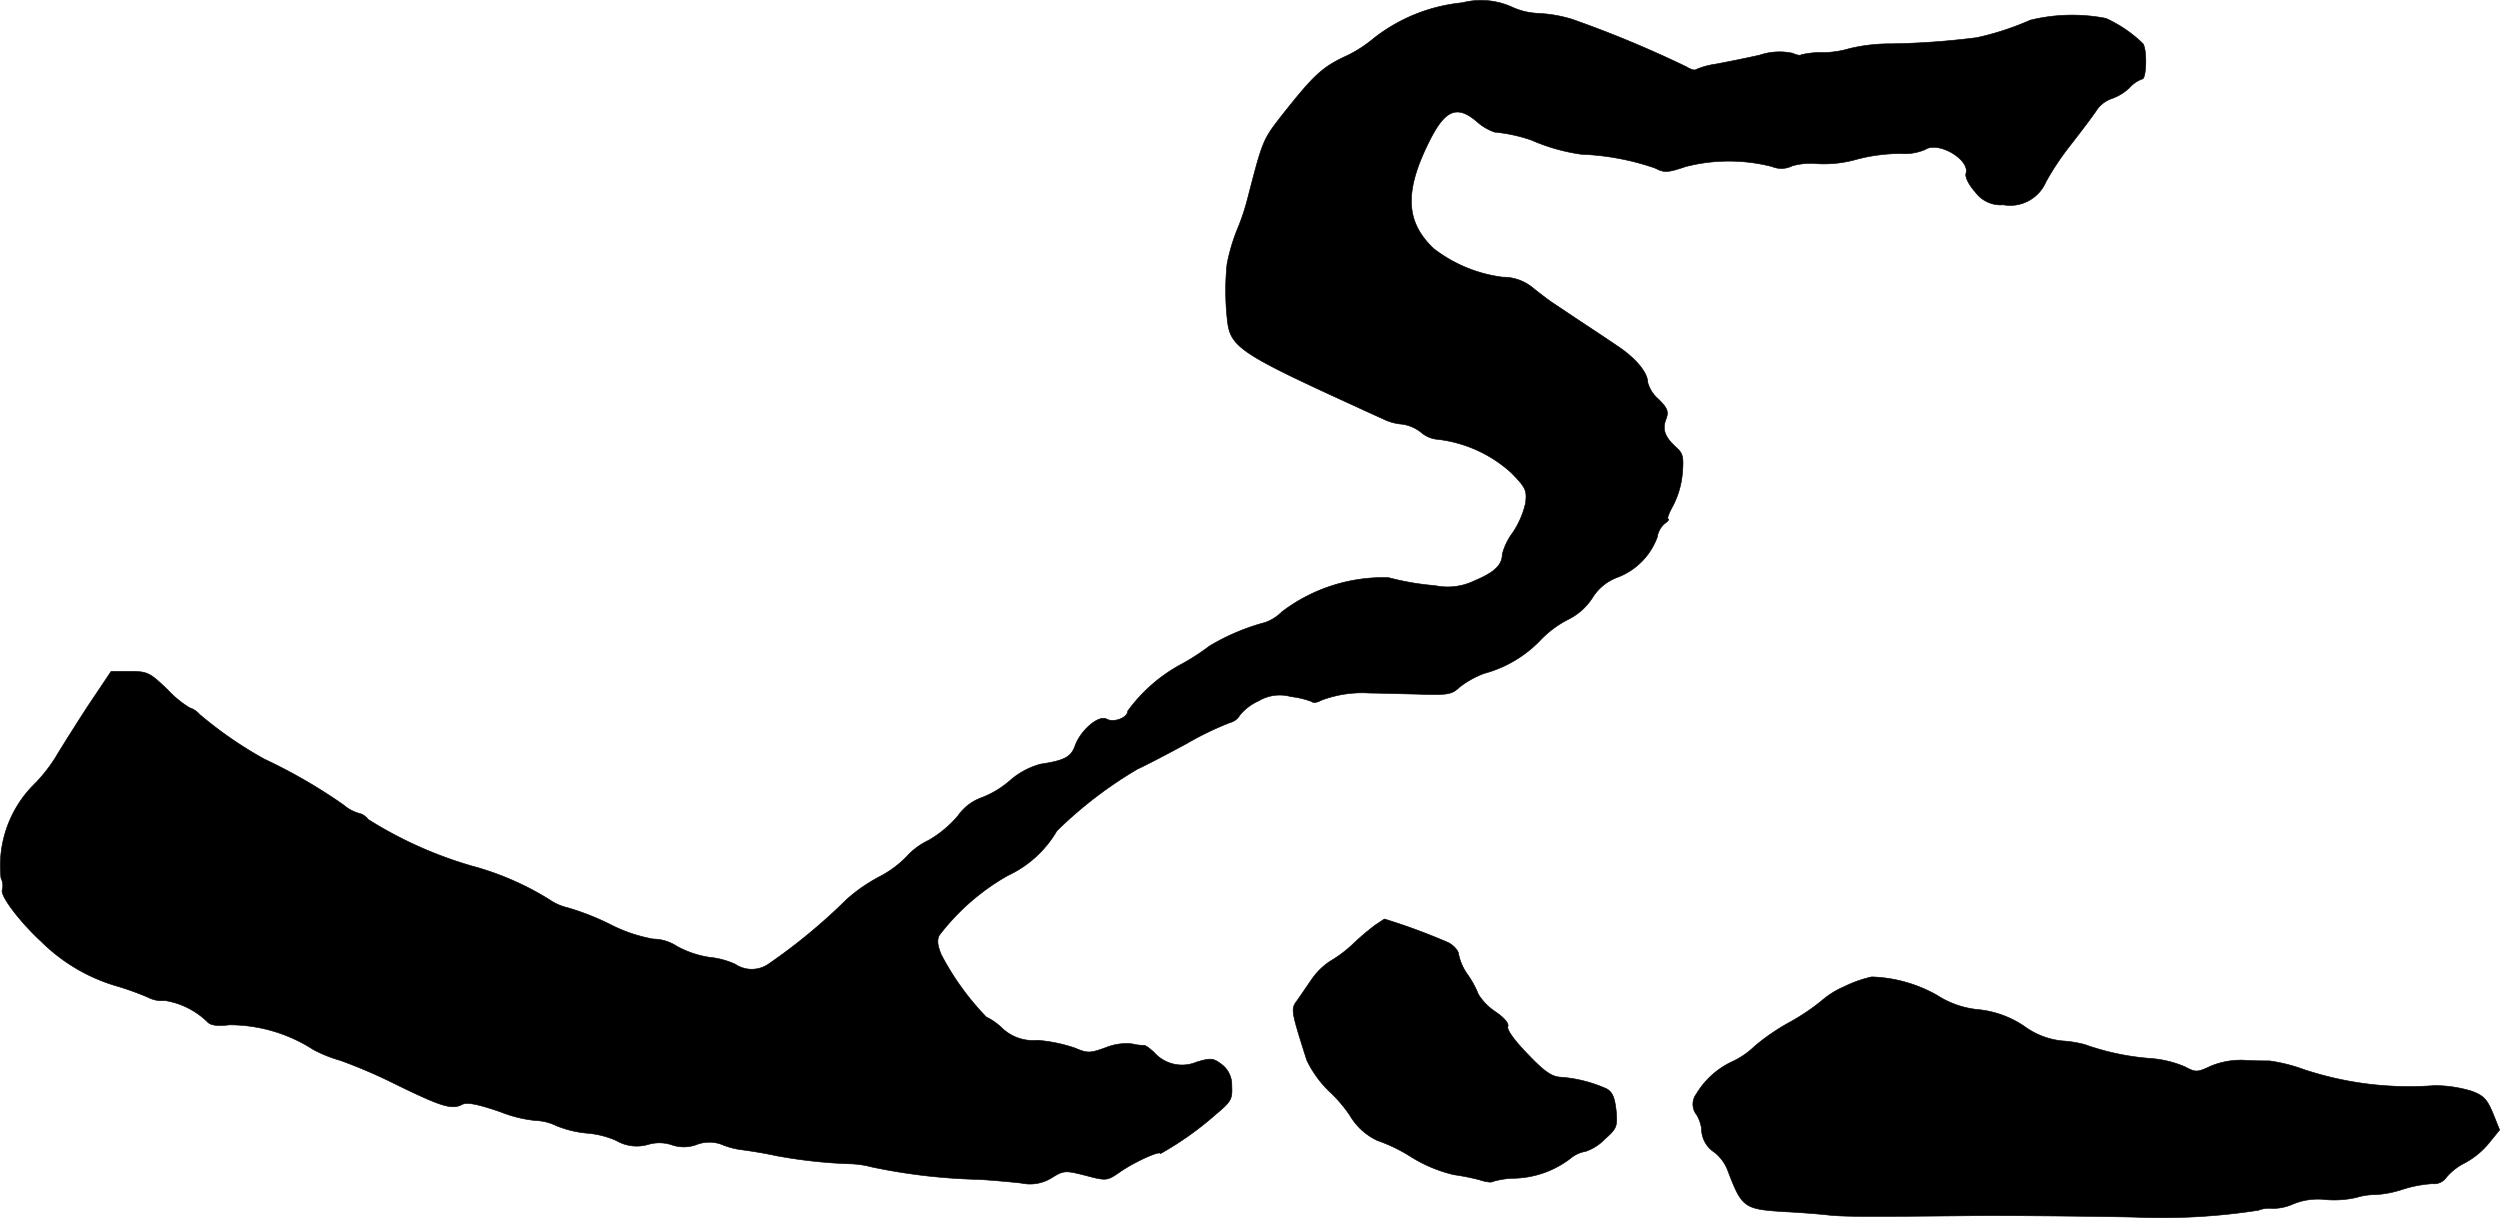 <?xml version="1.0" encoding="UTF-8"?>
<svg xmlns="http://www.w3.org/2000/svg"
     version="1.1"
     width="14.691mm"
     height="7.158mm"
     viewBox="0 0 41.644 20.289">
   <defs>
      <style type="text/css"><![CDATA[
      .a {
        stroke: #000;
        stroke-linecap: round;
        stroke-linejoin: round;
        stroke-width: 0.01px;
      }
    ]]></style>
   </defs>
   <path class="a"
         d="M24.358.045a2.831,2.831,0,0,0-1.484.6,2.101,2.101,0,0,1-.497.309c-.363.176-.509.315-1.03.975-.315.406-.315.412-.569,1.393a3.791,3.791,0,0,1-.145.442,3.125,3.125,0,0,0-.194.636,4.399,4.399,0,0,0,.006.939c.048.436.212.551,2.096,1.411.182.085.412.188.503.23a.85.85,0,0,0,.309.085.656.656,0,0,1,.315.133.485.485,0,0,0,.291.121,2.205,2.205,0,0,1,1.217.557c.242.248.26.291.236.503a1.469,1.469,0,0,1-.212.491,1.037,1.037,0,0,0-.176.363c0,.176-.133.303-.454.436a1.022,1.022,0,0,1-.666.085,4.429,4.429,0,0,1-.775-.133,2.797,2.797,0,0,0-1.775.569.749.749,0,0,1-.273.176,3.618,3.618,0,0,0-.933.394,3.724,3.724,0,0,1-.491.315,2.665,2.665,0,0,0-.872.769c0,.109-.23.2-.351.133-.133-.073-.436.188-.527.448-.067.182-.17.242-.575.303a1.281,1.281,0,0,0-.515.279,1.566,1.566,0,0,1-.466.279.817.817,0,0,0-.394.303,1.856,1.856,0,0,1-.497.412,1.135,1.135,0,0,0-.351.26,1.742,1.742,0,0,1-.466.345,2.772,2.772,0,0,0-.533.369,9.533,9.533,0,0,1-1.302,1.078.492.492,0,0,1-.563.006,1.385,1.385,0,0,0-.436-.115,1.638,1.638,0,0,1-.533-.182.739.739,0,0,0-.394-.121,2.539,2.539,0,0,1-.727-.248,4.262,4.262,0,0,0-.697-.273.889.889,0,0,1-.303-.133,4.788,4.788,0,0,0-1.296-.563,6.773,6.773,0,0,1-1.726-.775.264.264,0,0,0-.157-.103.673.673,0,0,1-.254-.139A8.804,8.804,0,0,0,4.401,12.643a6.707,6.707,0,0,1-1.078-.745.371.371,0,0,0-.164-.109,1.727,1.727,0,0,1-.369-.303c-.297-.285-.333-.303-.63-.303h-.309l-.394.588c-.212.327-.448.703-.527.836a2.623,2.623,0,0,1-.333.43,1.917,1.917,0,0,0-.581,1.587.298.298,0,0,1,.024.194c-.055.085.303.551.648.866a2.964,2.964,0,0,0,1.23.733,4.757,4.757,0,0,1,.545.194.496.496,0,0,0,.285.055,1.312,1.312,0,0,1,.709.357c.048.055.164.073.363.048a2.578,2.578,0,0,1,1.399.412,2.296,2.296,0,0,0,.454.182,8.664,8.664,0,0,1,.927.4c.745.363.927.424,1.096.333.079-.042.248-.012.636.121a2.177,2.177,0,0,0,.581.145.882.882,0,0,1,.363.091,1.784,1.784,0,0,0,.509.121,1.498,1.498,0,0,1,.478.121.676.676,0,0,0,.533.067.653.653,0,0,1,.394.006.608.608,0,0,0,.418-.006.59.59,0,0,1,.4-.006,1.335,1.335,0,0,0,.369.097c.133.018.369.055.527.091a8.272,8.272,0,0,0,1.224.139,1.602,1.602,0,0,1,.4.055,9.738,9.738,0,0,0,1.775.206c.218.012.539.042.709.061a.682.682,0,0,0,.521-.097c.188-.115.218-.115.551-.03.345.091.357.091.575-.061.236-.164.672-.363.672-.303a5.336,5.336,0,0,0,.921-.654c.254-.212.279-.254.267-.472a.43.43,0,0,0-.164-.357c-.145-.109-.182-.115-.424-.042a.622.622,0,0,1-.709-.164c-.079-.073-.157-.127-.17-.115a.771.771,0,0,1-.188-.024.899.899,0,0,0-.442.061c-.273.097-.303.097-.521.006a2.569,2.569,0,0,0-.618-.127.751.751,0,0,1-.594-.206.998.998,0,0,0-.26-.182,4.461,4.461,0,0,1-.751-1.042c-.061-.151-.073-.242-.03-.321a3.773,3.773,0,0,1,1.139-.993,1.845,1.845,0,0,0,.818-.745,6.947,6.947,0,0,1,1.345-1.03c.097-.042.46-.23.818-.424a5.132,5.132,0,0,1,.727-.351.254.254,0,0,0,.157-.121.849.849,0,0,1,.309-.236.689.689,0,0,1,.545-.073,1.413,1.413,0,0,1,.351.085c.018.024.085.012.151-.024a1.924,1.924,0,0,1,.806-.121c.133,0,.491.012.8.018.503.018.569.006.697-.115a1.534,1.534,0,0,1,.412-.23,2.022,2.022,0,0,0,.939-.557,1.706,1.706,0,0,1,.466-.345,1.017,1.017,0,0,0,.394-.351.829.829,0,0,1,.43-.351,1.131,1.131,0,0,0,.654-.666.372.372,0,0,1,.121-.224c.061-.042.085-.079.061-.079s.012-.097.079-.218a1.445,1.445,0,0,0,.157-.533c.024-.273.012-.339-.097-.436-.194-.176-.242-.303-.176-.472.048-.127.03-.182-.121-.333a.573.573,0,0,1-.182-.279c0-.164-.194-.4-.491-.6-.151-.103-.442-.297-.636-.424l-.454-.303c-.055-.036-.2-.145-.321-.242a.78.78,0,0,0-.515-.188,2.371,2.371,0,0,1-1.145-.472c-.478-.448-.497-.957-.073-1.799.26-.521.46-.6.787-.321a.853.853,0,0,0,.297.176,2.632,2.632,0,0,1,.612.133,3.178,3.178,0,0,0,.83.236,4.278,4.278,0,0,1,1.23.23c.151.079.206.079.509-.024a2.889,2.889,0,0,1,1.442,0,.4.4,0,0,0,.333-.012,1.122,1.122,0,0,1,.424-.036,1.987,1.987,0,0,0,.648-.073,2.905,2.905,0,0,1,.733-.097.874.874,0,0,0,.412-.067c.218-.145.751.17.678.4-.018.055.048.188.151.303a.525.525,0,0,0,.472.218.647.647,0,0,0,.709-.382,4.62,4.62,0,0,1,.418-.624c.17-.218.357-.466.418-.557a.498.498,0,0,1,.26-.206.82.82,0,0,0,.297-.182.517.517,0,0,1,.212-.145c.067,0,.085-.478.012-.588A2.168,2.168,0,0,0,35.079.305a2.939,2.939,0,0,0-1.26.03,4.646,4.646,0,0,1-.89.291,12.907,12.907,0,0,1-1.423.103A2.9,2.9,0,0,0,30.809.808a1.626,1.626,0,0,1-.448.067,1.382,1.382,0,0,0-.357.036c-.012.018-.079.006-.139-.024A1.034,1.034,0,0,0,29.313.917c-.242.055-.575.121-.739.151a1.275,1.275,0,0,0-.327.091c-.018.018-.091-.006-.157-.048a18.471,18.471,0,0,0-1.908-.793,2.338,2.338,0,0,0-.563-.097,1.149,1.149,0,0,1-.43-.103A1.25,1.25,0,0,0,24.358.045Z"/>
   <path class="a"
         d="M22.905,15.411a4.177,4.177,0,0,0-.357.303,2.057,2.057,0,0,1-.382.291,1.119,1.119,0,0,0-.321.315c-.085.121-.194.285-.242.351-.103.139-.097.164.164.987a1.816,1.816,0,0,0,.388.533,2.327,2.327,0,0,1,.327.382,1.044,1.044,0,0,0,.46.424,2.696,2.696,0,0,1,.563.273,2.388,2.388,0,0,0,.709.297,3.861,3.861,0,0,1,.43.085c.103.036.206.048.218.03a1.377,1.377,0,0,1,.327-.055,1.602,1.602,0,0,0,.981-.339.519.519,0,0,1,.242-.109.791.791,0,0,0,.315-.2c.206-.182.218-.212.194-.485-.024-.212-.061-.303-.157-.357a2.274,2.274,0,0,0-.757-.194c-.157-.006-.279-.091-.557-.382-.218-.224-.351-.406-.333-.46.024-.048-.055-.145-.206-.248a.953.953,0,0,1-.285-.291,1.575,1.575,0,0,0-.182-.333.881.881,0,0,1-.145-.327c0-.061-.079-.151-.17-.2a10.359,10.359,0,0,0-1.066-.394C23.056,15.308,22.99,15.356,22.905,15.411Z"/>
   <path class="a"
         d="M30.718,16.435a1.43,1.43,0,0,0-.376.236,3.594,3.594,0,0,1-.521.351,3.546,3.546,0,0,0-.594.406,1.355,1.355,0,0,1-.357.248,1.369,1.369,0,0,0-.612.545.282.282,0,0,0,.006.351.642.642,0,0,1,.079.224.471.471,0,0,0,.218.4.704.704,0,0,1,.218.297c.236.624.273.648.939.69.236.012.563.036.727.055.279.03.636.03,2.423.012.678-.006,2.205.012,2.695.024a10.475,10.475,0,0,0,2.059-.115.472.472,0,0,1,.224-.03.828.828,0,0,0,.351-.073,1.081,1.081,0,0,1,.551-.073,1.683,1.683,0,0,0,.503-.036,1.083,1.083,0,0,1,.327-.048,1.78,1.78,0,0,0,.454-.091,2.046,2.046,0,0,1,.485-.091.249.249,0,0,0,.236-.109.975.975,0,0,1,.303-.236,1.34,1.34,0,0,0,.4-.327l.182-.224-.115-.285c-.097-.23-.157-.291-.357-.363a2.163,2.163,0,0,0-.606-.091A5.582,5.582,0,0,1,38.38,17.816a2.772,2.772,0,0,0-.575-.145c-.085,0-.279,0-.436-.012a1.333,1.333,0,0,0-.539.097c-.23.109-.254.109-.436.012a1.817,1.817,0,0,0-.588-.139,4.188,4.188,0,0,1-1.078-.23,1.922,1.922,0,0,0-.376-.061,1.276,1.276,0,0,1-.63-.242,1.66,1.66,0,0,0-.763-.279,1.532,1.532,0,0,1-.697-.242,2.354,2.354,0,0,0-1.084-.303A2.035,2.035,0,0,0,30.718,16.435Z"/>
</svg>
